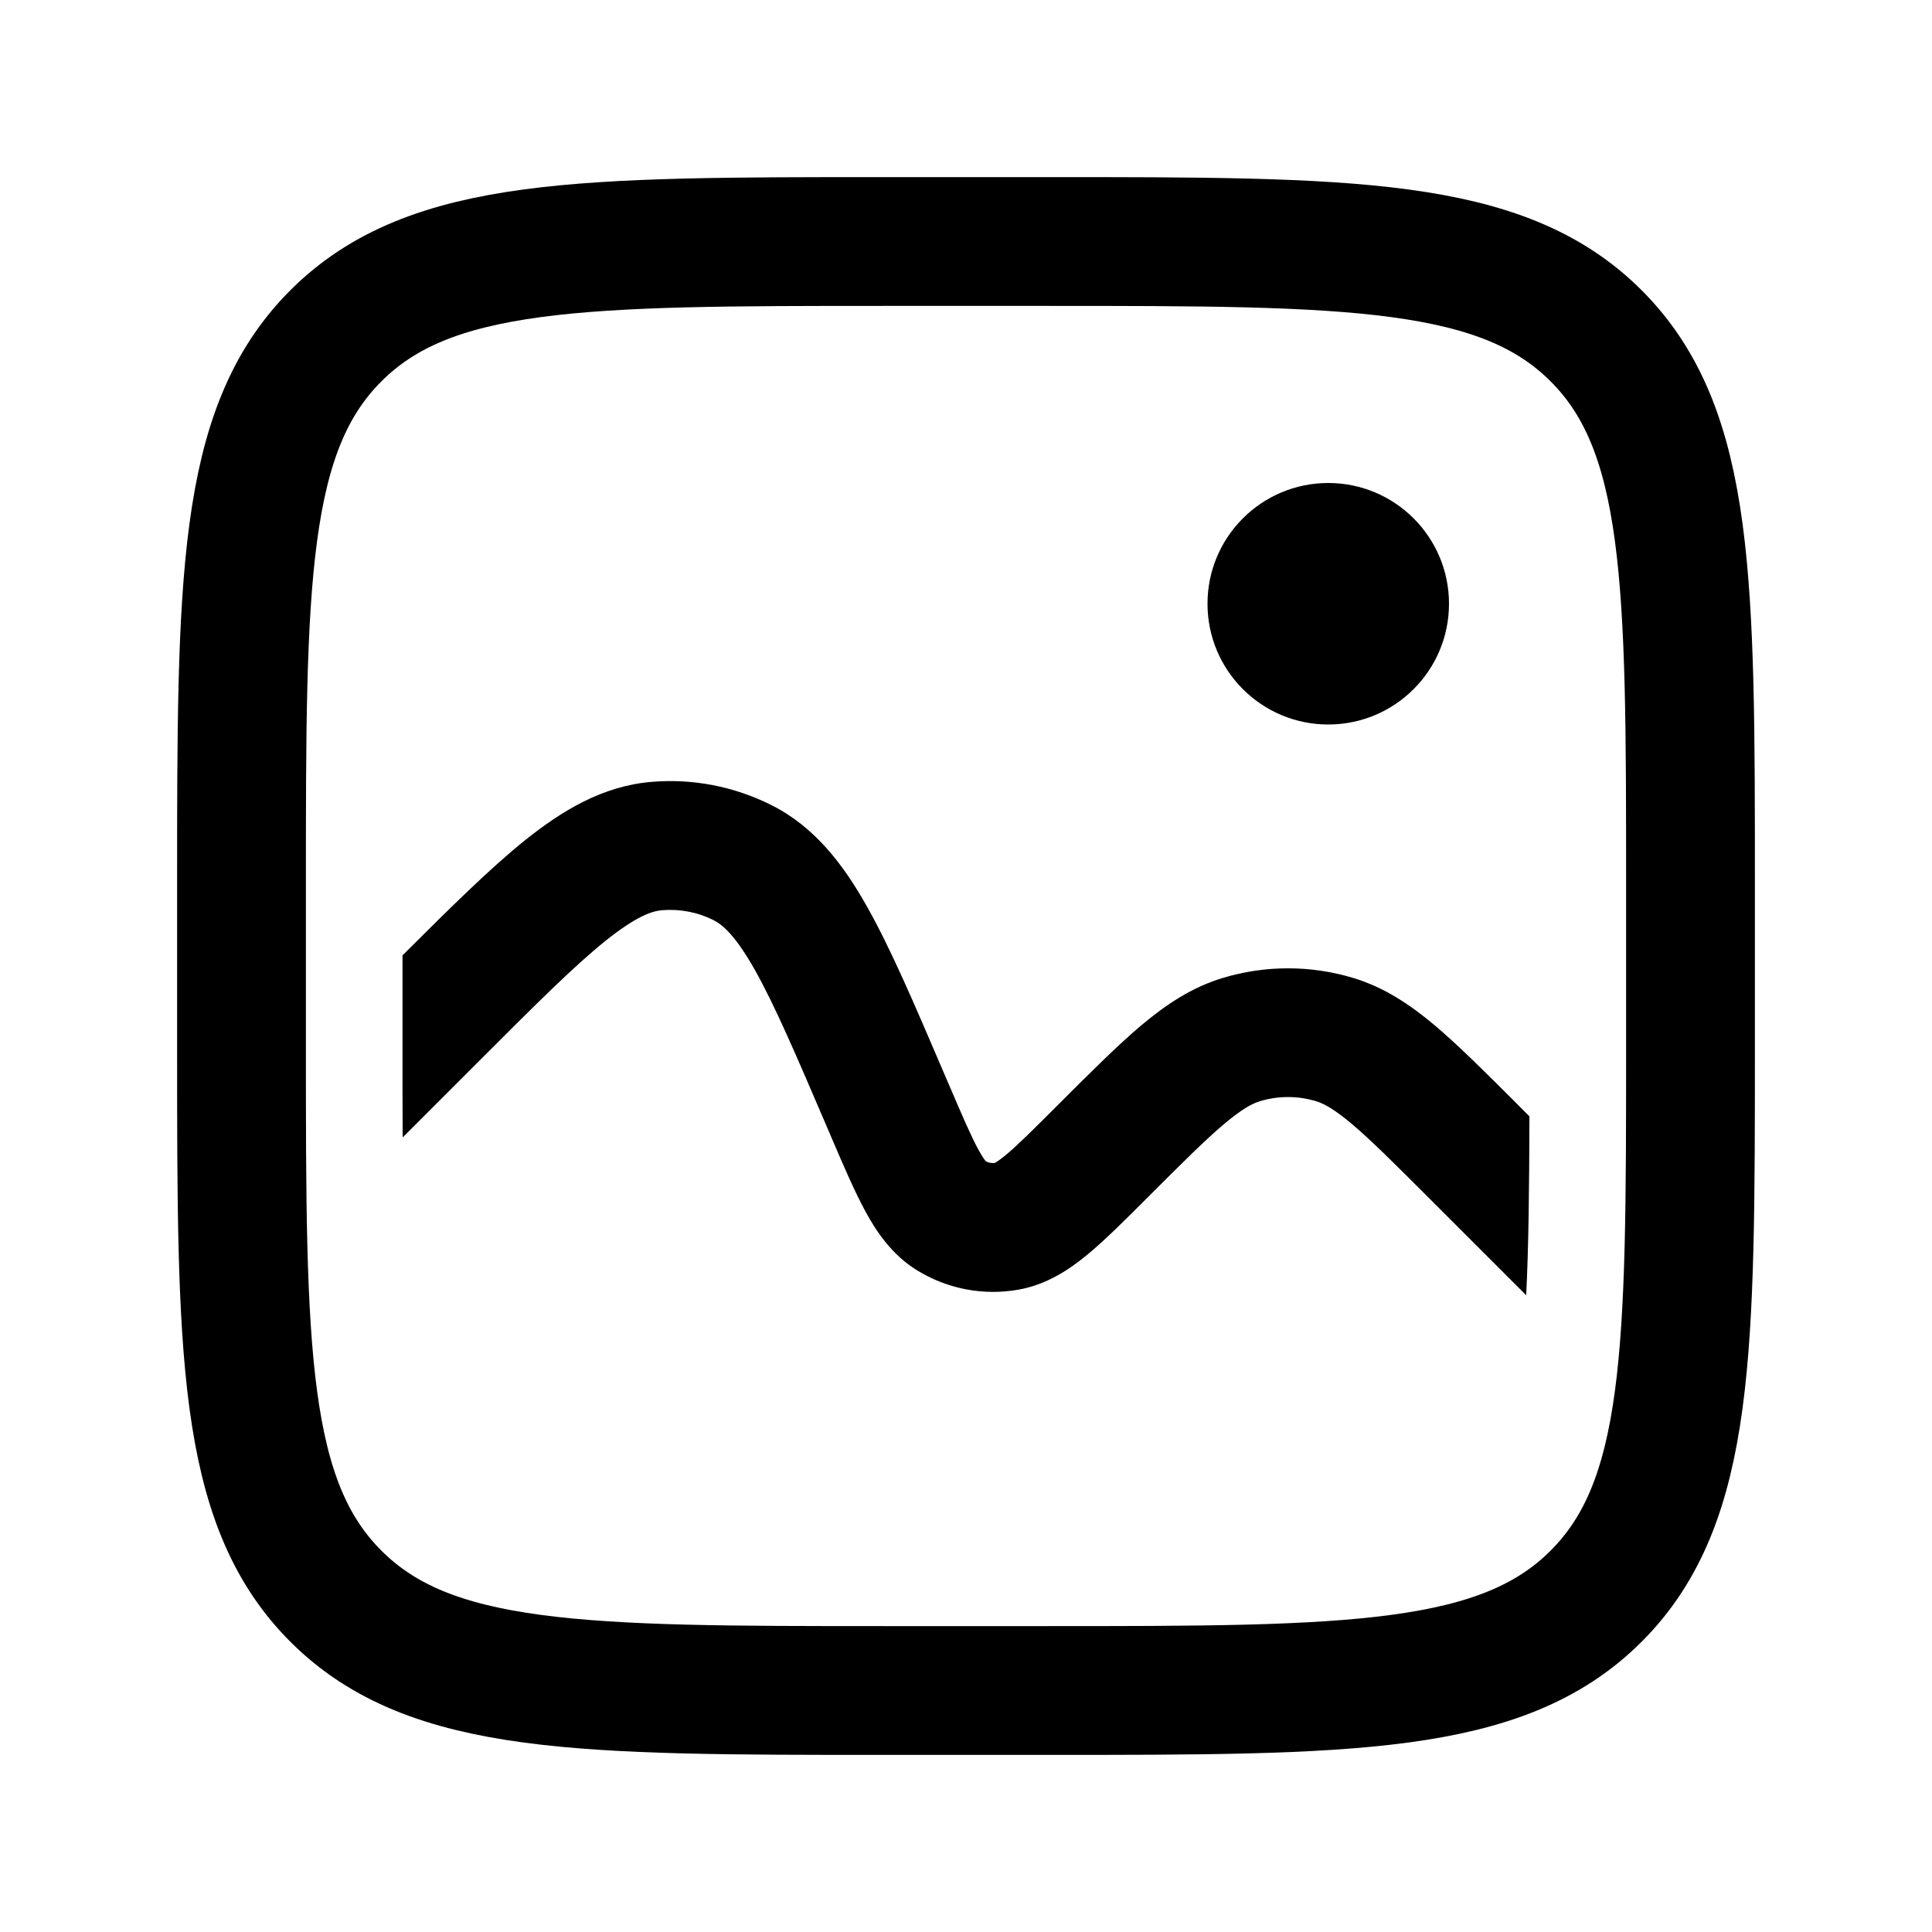 <svg width="24" height="24" viewBox="0 0 24 24" fill="none" xmlns="http://www.w3.org/2000/svg">
<path d="M3 11C3 7.229 3 5.343 4.172 4.172C5.343 3 7.229 3 11 3H13C16.771 3 18.657 3 19.828 4.172C21 5.343 21 7.229 21 11V13C21 16.771 21 18.657 19.828 19.828C18.657 21 16.771 21 13 21H11C7.229 21 5.343 21 4.172 19.828C3 18.657 3 16.771 3 13V11Z" stroke="currentColor" stroke-width="1.6"/>
<path fill-rule="evenodd" clip-rule="evenodd" d="M18.999 13.868L18.866 13.735L18.843 13.711C18.449 13.317 18.118 12.987 17.825 12.739C17.518 12.481 17.197 12.265 16.809 12.148C16.281 11.989 15.719 11.989 15.191 12.148C14.803 12.265 14.482 12.481 14.175 12.739C13.882 12.987 13.551 13.317 13.157 13.711L13.133 13.735C12.829 14.039 12.641 14.226 12.492 14.35C12.415 14.413 12.373 14.439 12.357 14.447C12.318 14.451 12.28 14.444 12.246 14.426C12.234 14.412 12.204 14.372 12.156 14.285C12.063 14.115 11.958 13.871 11.789 13.476L11.735 13.351L11.717 13.309L11.717 13.309C11.358 12.47 11.063 11.781 10.772 11.265C10.475 10.736 10.119 10.27 9.58 10C9.119 9.769 8.604 9.669 8.09 9.713C7.489 9.764 6.986 10.065 6.513 10.445C6.082 10.793 5.59 11.279 5 11.868V13C5 13.405 5 13.781 5.002 14.13L5.976 13.156C6.661 12.47 7.131 12.002 7.516 11.692C7.899 11.384 8.096 11.318 8.224 11.307C8.445 11.289 8.666 11.331 8.863 11.43C8.978 11.488 9.137 11.623 9.378 12.05C9.621 12.482 9.883 13.09 10.265 13.982L10.318 14.106L10.332 14.139C10.483 14.491 10.618 14.806 10.752 15.051C10.89 15.305 11.08 15.587 11.39 15.779C11.765 16.011 12.213 16.098 12.649 16.021C13.008 15.958 13.288 15.767 13.512 15.582C13.726 15.405 13.969 15.163 14.24 14.891L14.24 14.891L14.265 14.866C14.689 14.443 14.971 14.161 15.206 13.963C15.434 13.771 15.56 13.707 15.653 13.679C15.879 13.611 16.121 13.611 16.347 13.679C16.439 13.707 16.566 13.771 16.794 13.963C17.029 14.161 17.311 14.443 17.735 14.866L18.959 16.09C18.989 15.484 18.997 14.759 18.999 13.868Z" fill="currentColor"/>
<circle cx="16.5" cy="7.5" r="1.5" fill="currentColor"/>
</svg>

